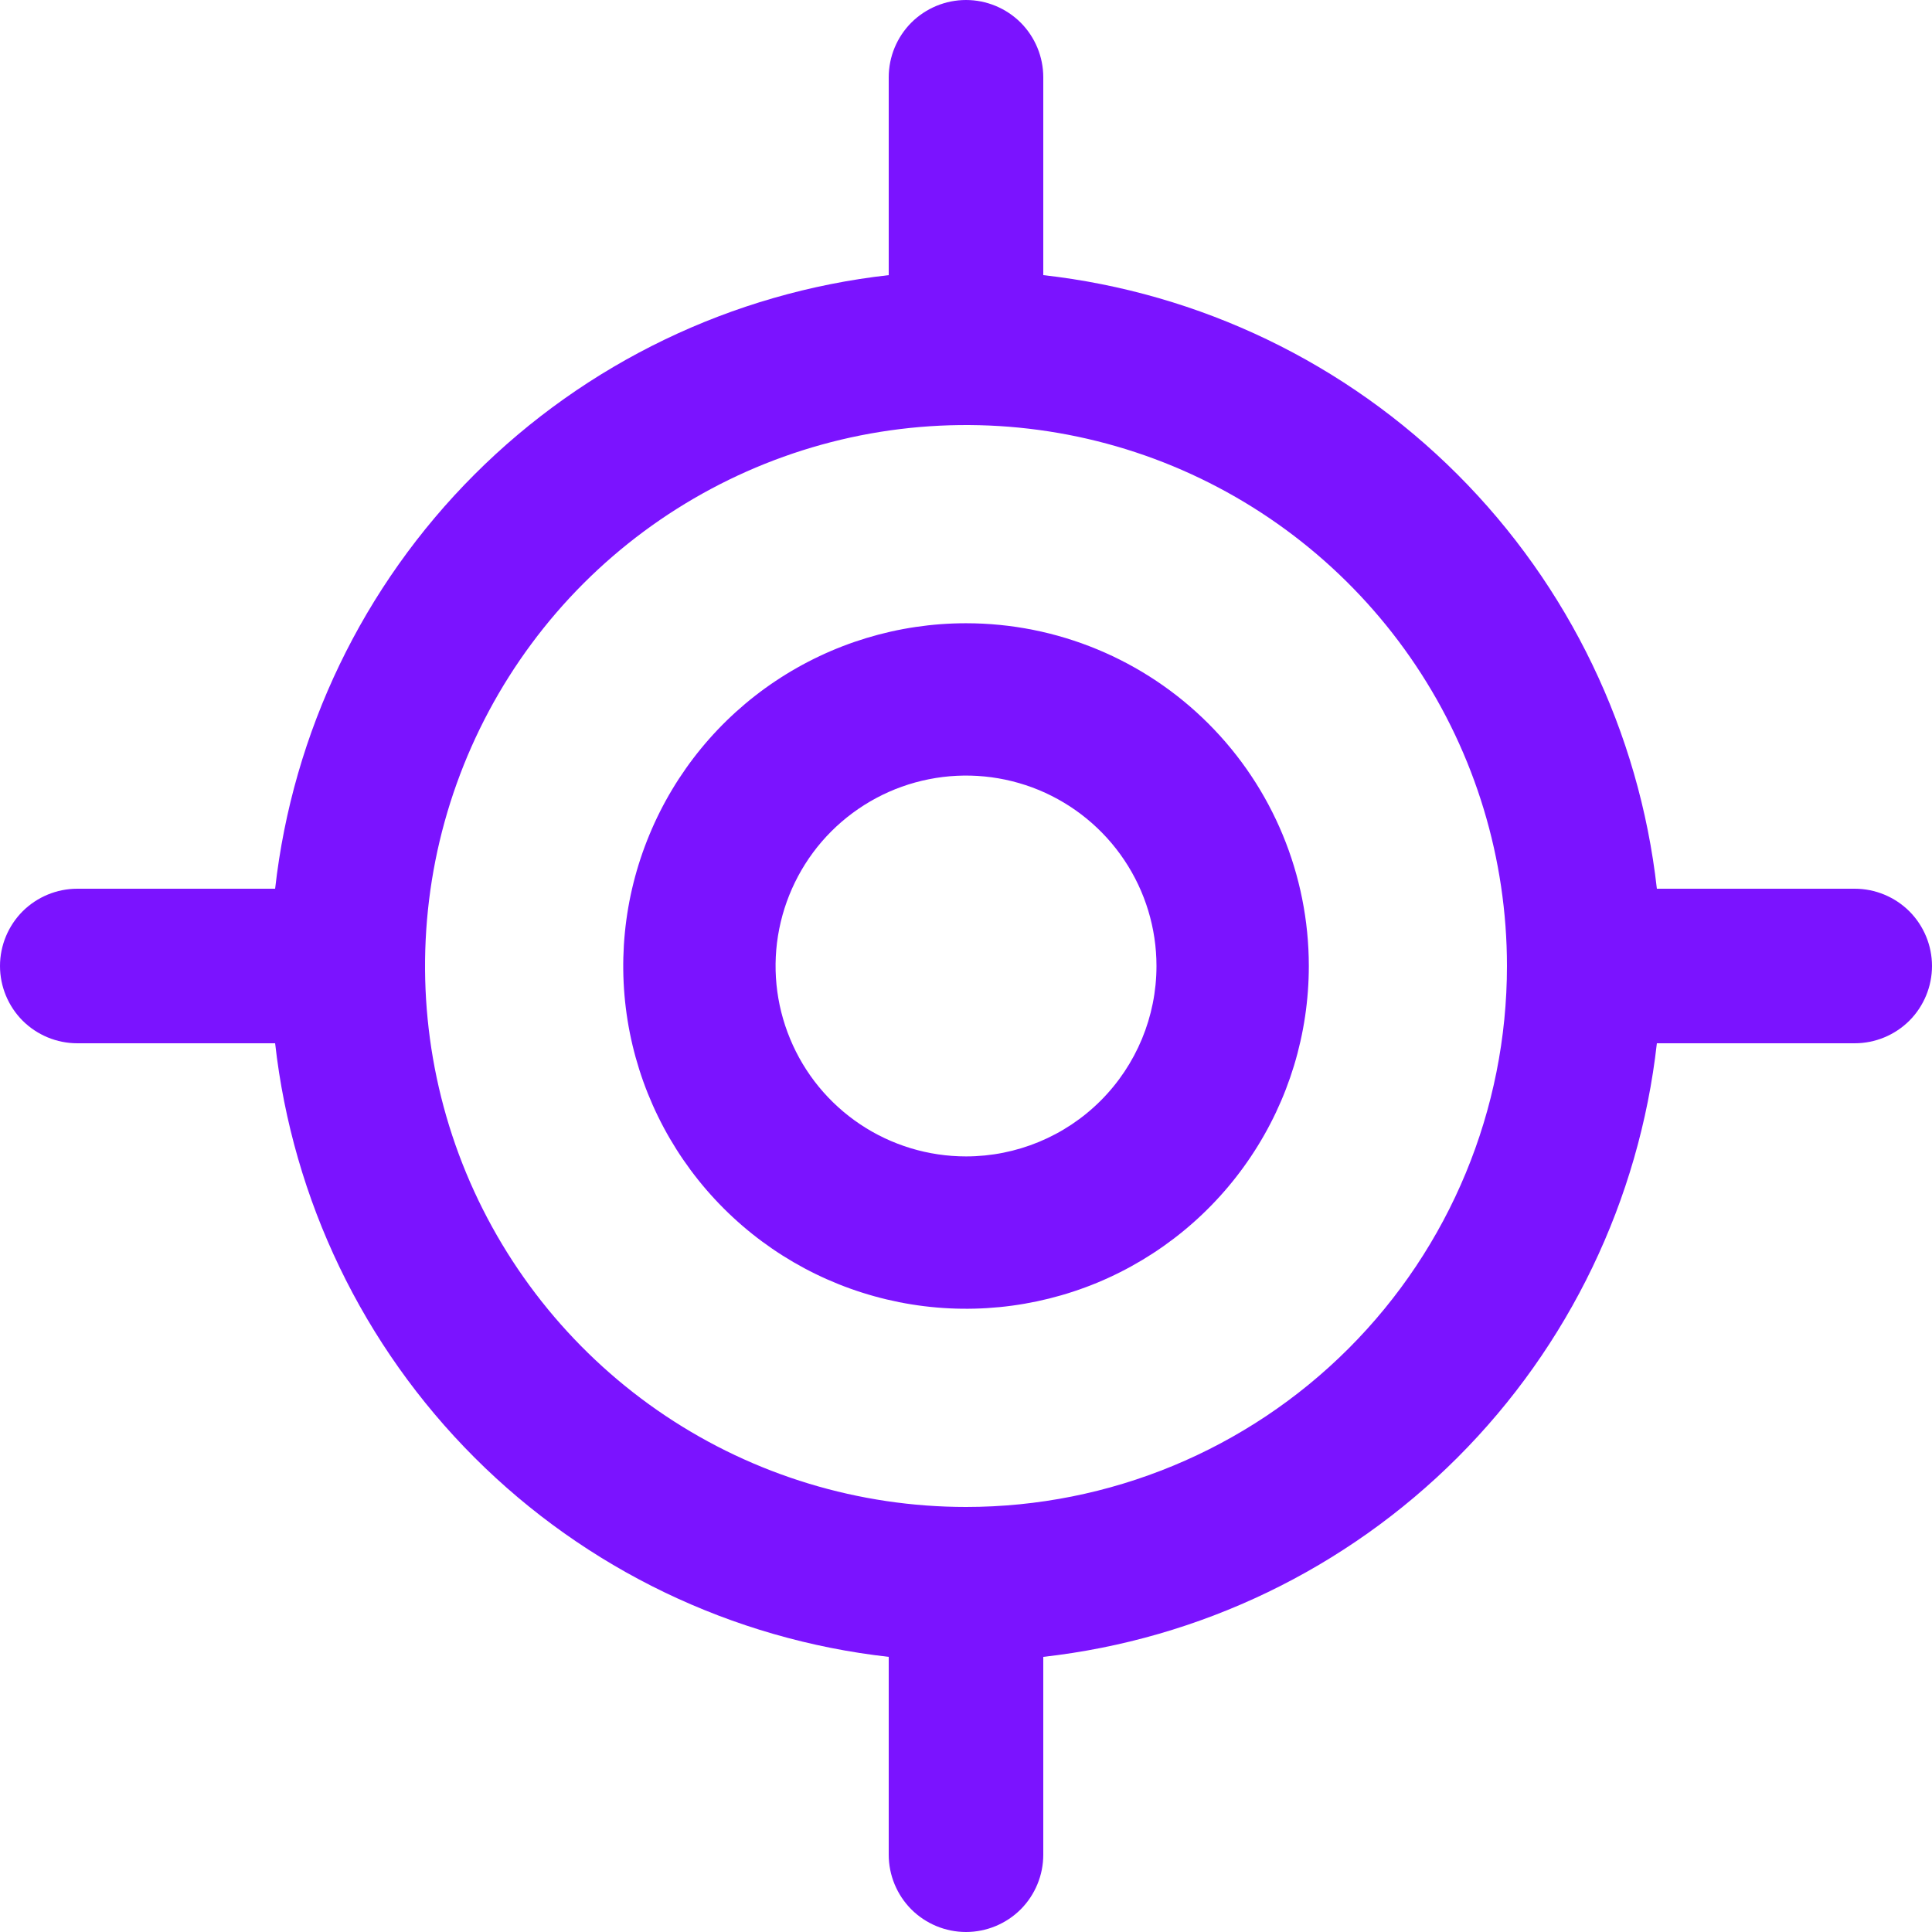 <svg width="27" height="27" viewBox="0 0 27 27" fill="none" xmlns="http://www.w3.org/2000/svg">
<path d="M13.5 8.71C12.553 8.71 11.627 8.991 10.839 9.517C10.051 10.043 9.437 10.791 9.075 11.667C8.712 12.542 8.617 13.505 8.802 14.435C8.987 15.364 9.443 16.217 10.113 16.887C10.783 17.557 11.636 18.013 12.566 18.198C13.495 18.383 14.458 18.288 15.334 17.926C16.209 17.563 16.957 16.949 17.483 16.161C18.01 15.374 18.291 14.447 18.291 13.5C18.291 12.229 17.786 11.011 16.888 10.113C15.989 9.214 14.771 8.71 13.5 8.71ZM13.5 16.161C12.974 16.161 12.459 16.005 12.022 15.713C11.584 15.42 11.243 15.005 11.042 14.518C10.84 14.032 10.787 13.497 10.89 12.981C10.993 12.465 11.246 11.99 11.618 11.618C11.991 11.246 12.465 10.992 12.981 10.89C13.497 10.787 14.032 10.84 14.519 11.041C15.005 11.243 15.421 11.584 15.713 12.021C16.006 12.459 16.162 12.974 16.162 13.5C16.162 14.206 15.881 14.883 15.382 15.382C14.883 15.881 14.206 16.161 13.5 16.161Z" fill="#7B13FF"/>
<path d="M25.92 12.42H23.155C22.909 10.23 21.927 8.189 20.369 6.631C18.811 5.073 16.77 4.091 14.58 3.845V1.08C14.58 0.794 14.466 0.519 14.264 0.316C14.061 0.114 13.786 0 13.5 0C13.214 0 12.939 0.114 12.736 0.316C12.534 0.519 12.42 0.794 12.42 1.08V3.845C10.23 4.091 8.189 5.073 6.631 6.631C5.073 8.189 4.091 10.23 3.845 12.42H1.08C0.794 12.42 0.519 12.534 0.316 12.736C0.114 12.939 0 13.214 0 13.5C0 13.786 0.114 14.061 0.316 14.264C0.519 14.466 0.794 14.58 1.08 14.58H3.845C4.091 16.77 5.073 18.811 6.631 20.369C8.189 21.927 10.23 22.909 12.42 23.155V25.92C12.42 26.206 12.534 26.481 12.736 26.684C12.939 26.886 13.214 27 13.5 27C13.786 27 14.061 26.886 14.264 26.684C14.466 26.481 14.58 26.206 14.58 25.92V23.155C16.77 22.909 18.811 21.927 20.369 20.369C21.927 18.811 22.909 16.77 23.155 14.58H25.92C26.206 14.58 26.481 14.466 26.684 14.264C26.886 14.061 27 13.786 27 13.5C27 13.214 26.886 12.939 26.684 12.736C26.481 12.534 26.206 12.42 25.92 12.42ZM13.5 21.06C12.005 21.06 10.543 20.617 9.3 19.786C8.057 18.955 7.088 17.774 6.515 16.393C5.943 15.012 5.794 13.492 6.085 12.025C6.377 10.559 7.097 9.212 8.154 8.154C9.212 7.097 10.559 6.377 12.025 6.085C13.492 5.794 15.012 5.943 16.393 6.515C17.774 7.088 18.955 8.057 19.786 9.3C20.617 10.543 21.06 12.005 21.06 13.5C21.06 15.505 20.264 17.428 18.846 18.846C17.428 20.264 15.505 21.06 13.5 21.06Z" fill="#7B13FF"/>
</svg>
